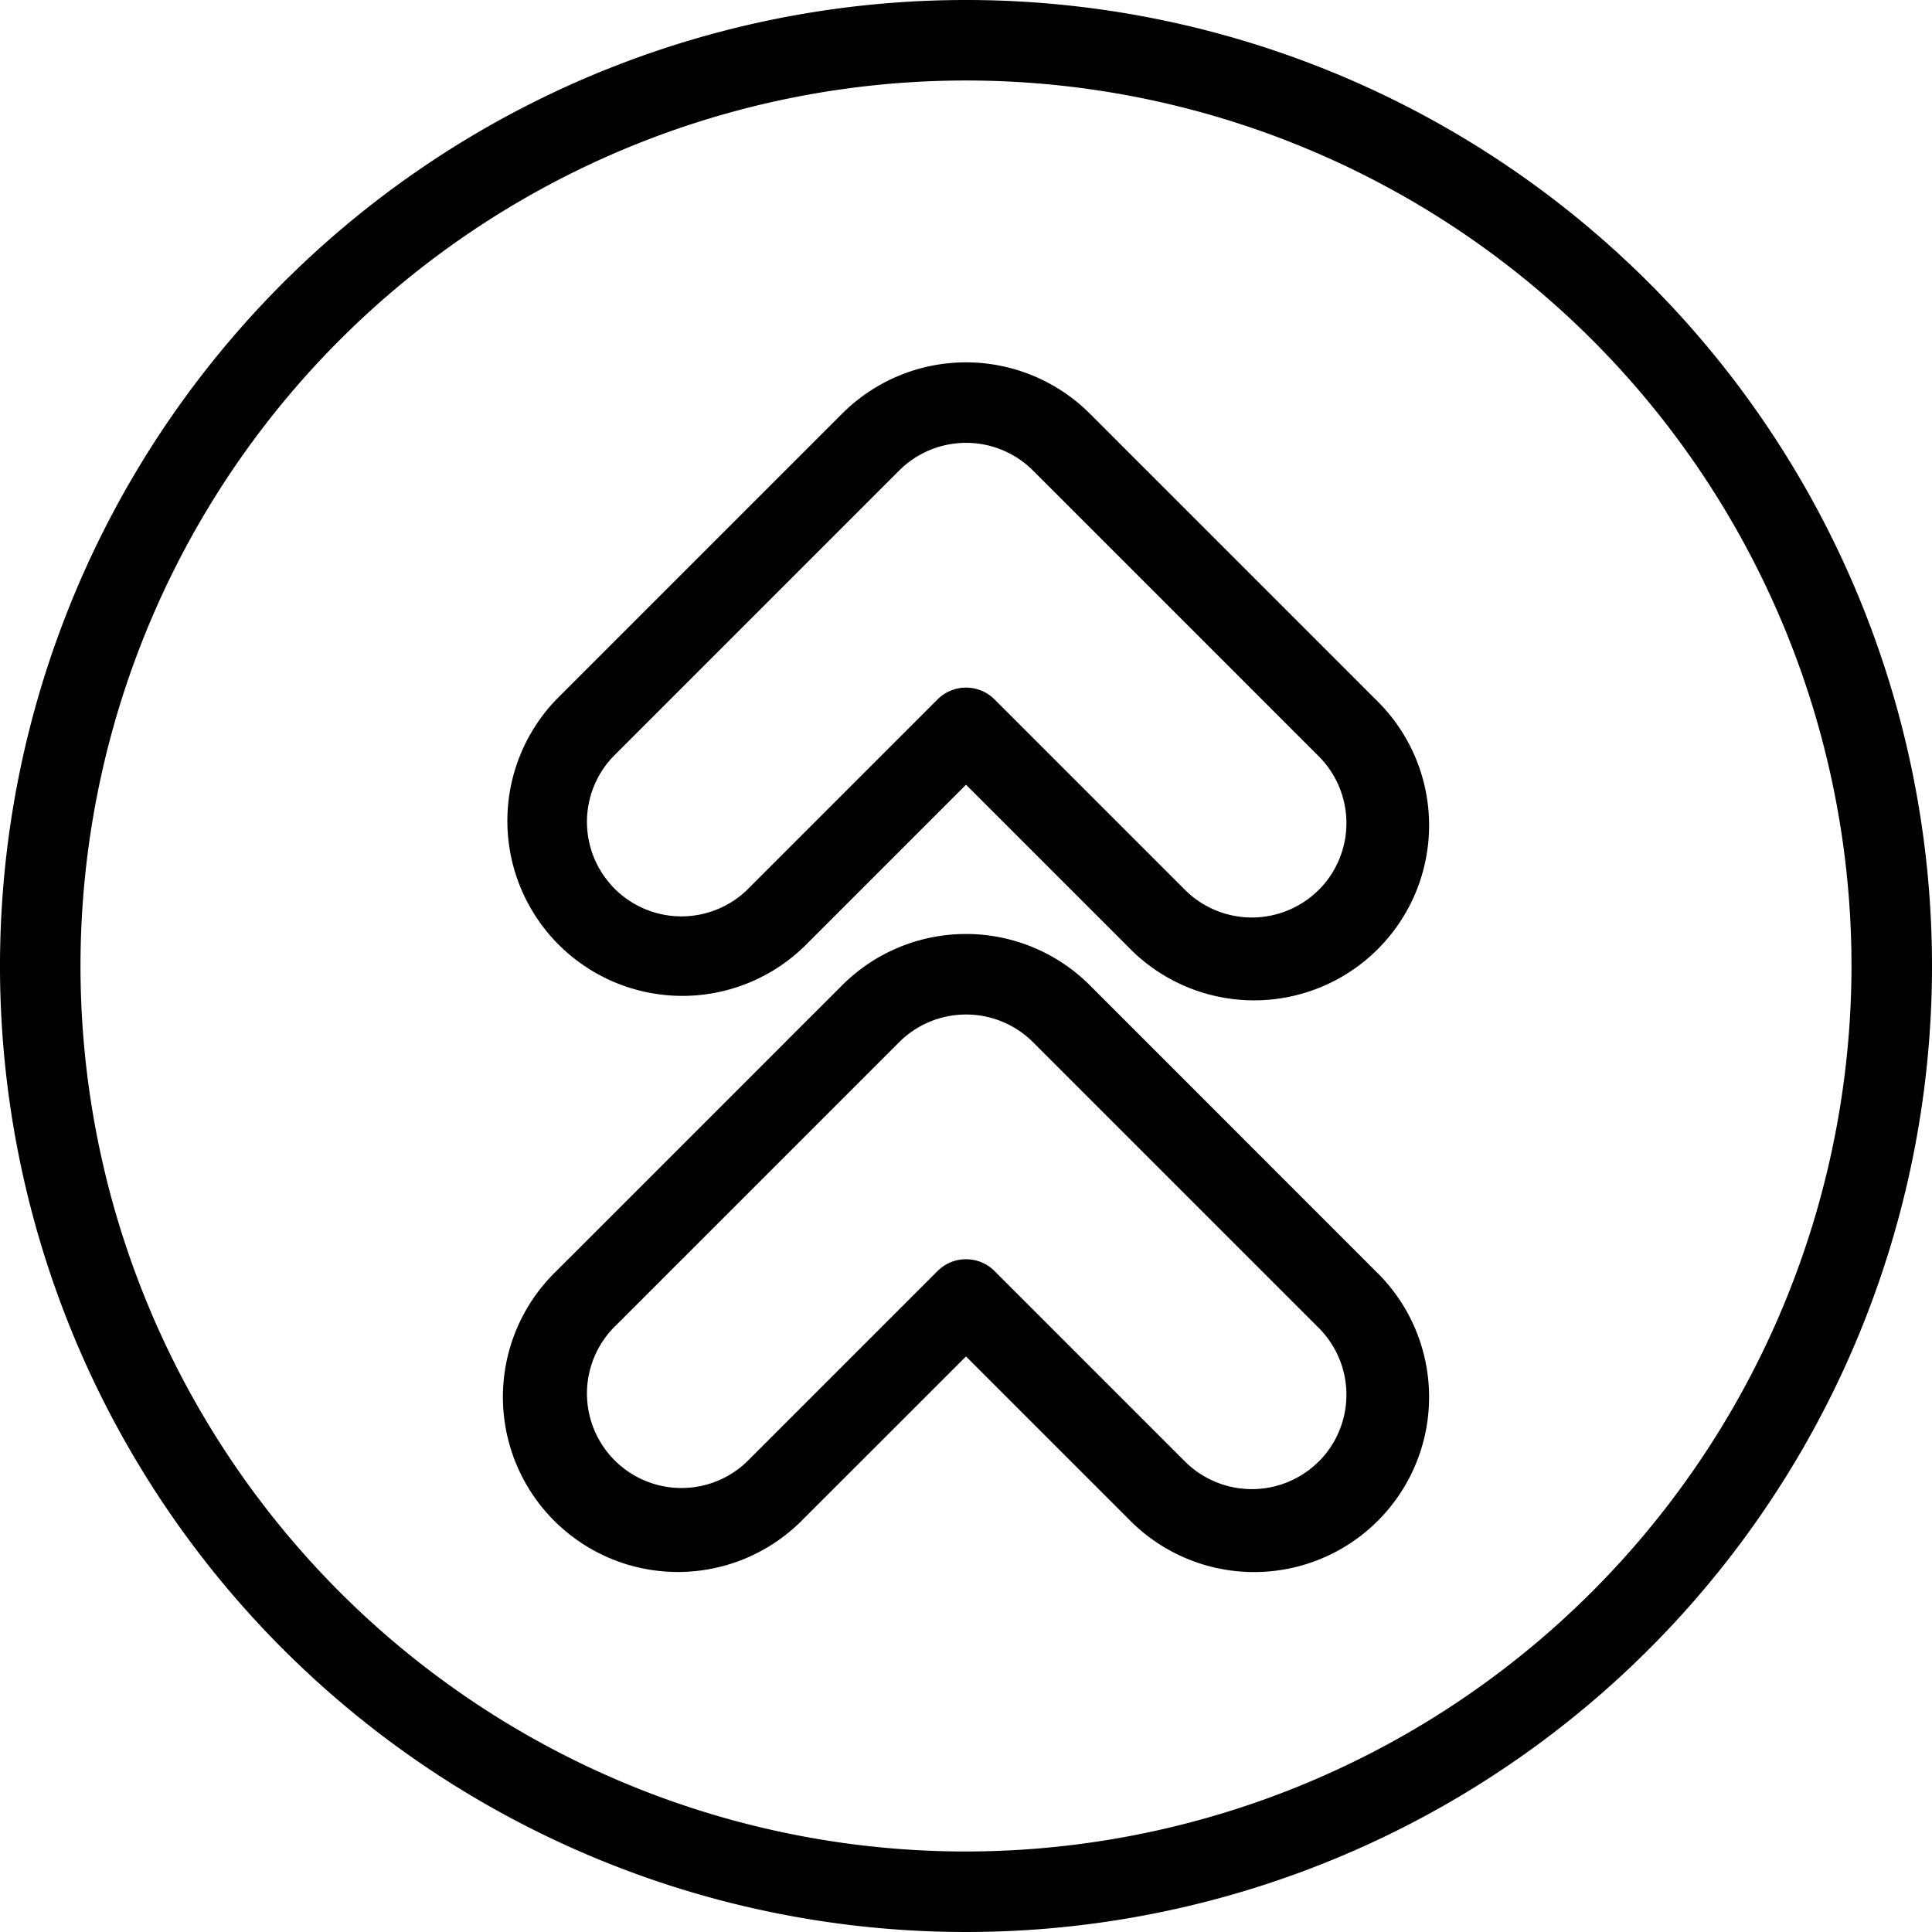 <!-- icon666.com - MILLIONS vector ICONS FREE --><svg viewBox="0 0 24 24" xmlns="http://www.w3.org/2000/svg"><g id="Layer_4" data-name="Layer 4"><path d="m12 0a12 12 0 1 0 12 12 12 12 0 0 0 -12-12zm0 23a11 11 0 1 1 11-11 11.012 11.012 0 0 1 -11 11z"></path><path d="m13.537 12.238a2.176 2.176 0 0 0 -3.074 0l-3.551 3.551a2.174 2.174 0 1 0 3.074 3.074l2.014-2.013 2.014 2.014a2.174 2.174 0 1 0 3.074-3.074zm2.844 5.918a1.177 1.177 0 0 1 -1.66 0l-2.367-2.367a.5.5 0 0 0 -.707 0l-2.367 2.367a1.174 1.174 0 0 1 -1.66-1.66l3.551-3.551a1.177 1.177 0 0 1 1.66 0l3.551 3.551a1.174 1.174 0 0 1 0 1.66z"></path><path d="m13.537 5.137a2.176 2.176 0 0 0 -3.074 0l-3.551 3.551a2.174 2.174 0 0 0 3.074 3.074l2.014-2.014 2.014 2.014a2.174 2.174 0 1 0 3.074-3.074zm2.844 5.918a1.177 1.177 0 0 1 -1.66 0l-2.367-2.367a.5.5 0 0 0 -.707 0l-2.367 2.367a1.174 1.174 0 0 1 -1.66-1.66l3.551-3.551a1.176 1.176 0 0 1 1.66 0l3.551 3.551a1.174 1.174 0 0 1 0 1.66z"></path></g></svg>
